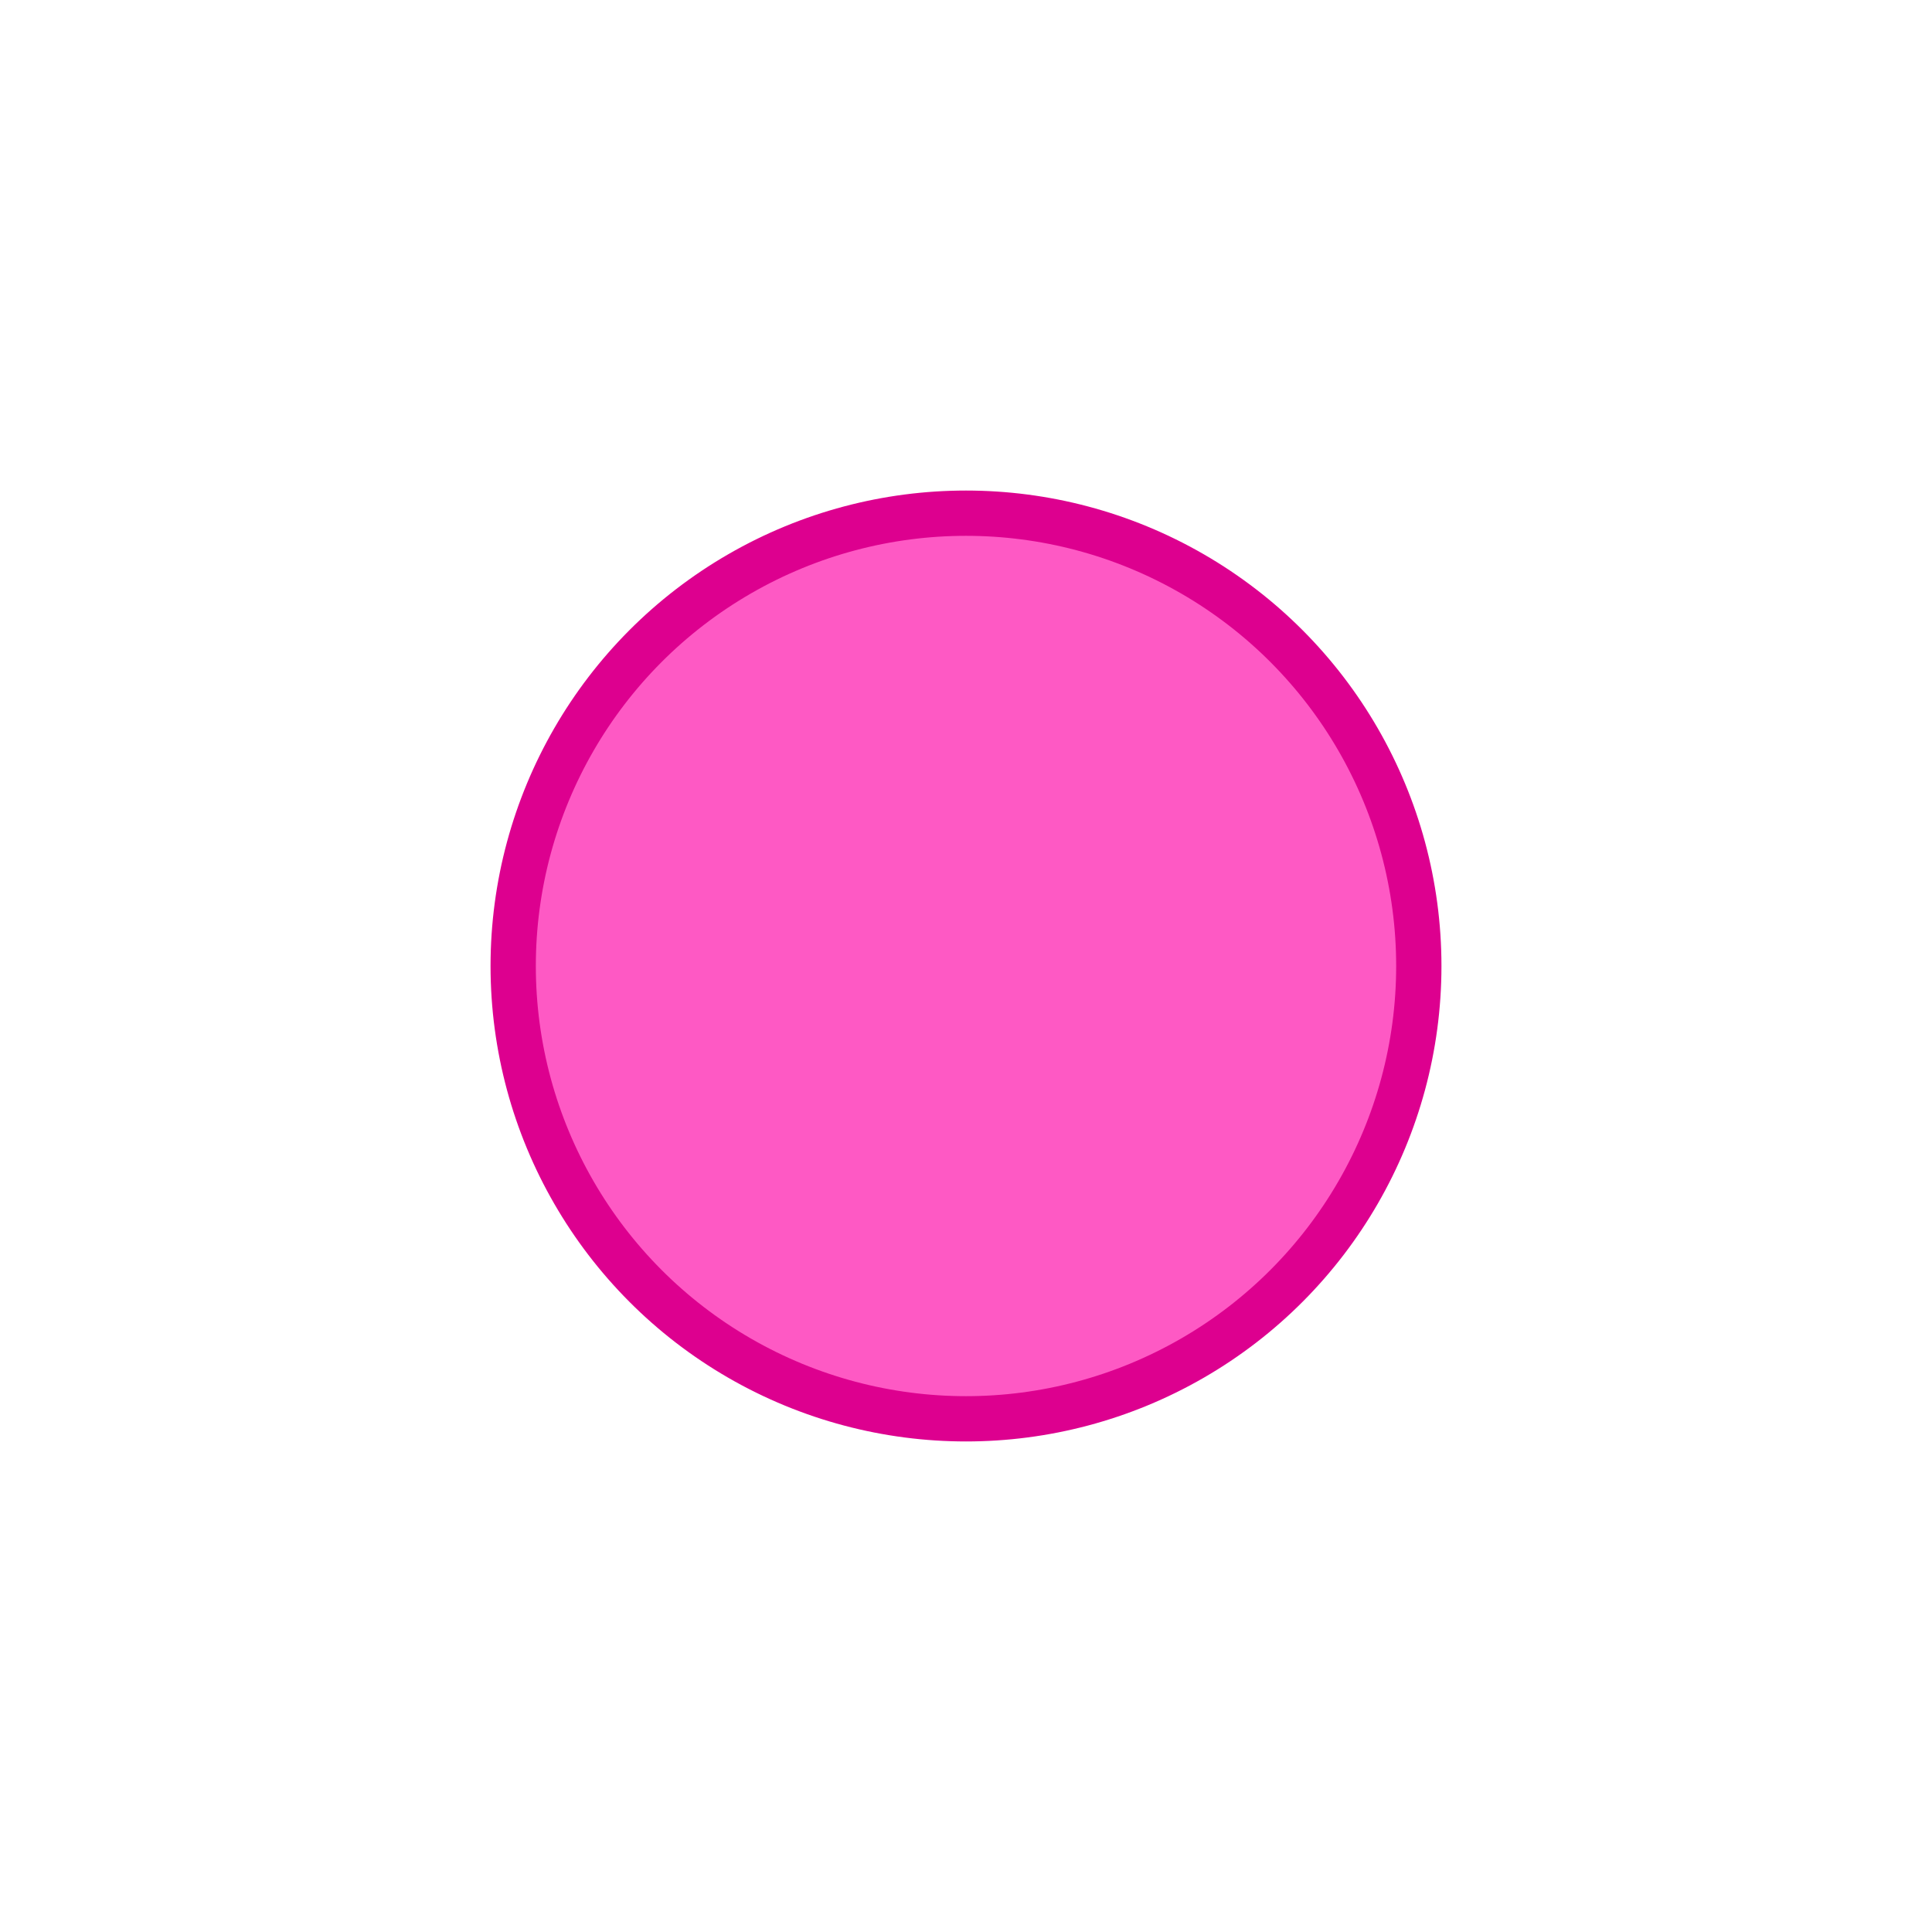 <svg width="64" height="64" xmlns="http://www.w3.org/2000/svg">
 <!-- Created with Method Draw - http://github.com/duopixel/Method-Draw/ -->
 <g>
  <title>background</title>
  <rect fill="#fff" id="canvas_background" height="66" width="66" y="-1" x="-1"/>
  <g display="none" overflow="visible" y="0" x="0" height="100%" width="100%" id="canvasGrid">
   <rect fill="url(#gridpattern)" stroke-width="0" y="0" x="0" height="100%" width="100%"/>
  </g>
 </g>
 <g>
  <title>Layer 1</title>
  <ellipse stroke="#DD008F" ry="15" rx="15" id="svg_1" cy="32" cx="32" stroke-width="1.5" fill="#FE59C4"/>
  <ellipse stroke="#000" id="svg_2" cy="42.5" cx="207.5" stroke-width="1.5" fill="#fff"/>
 </g>
</svg>